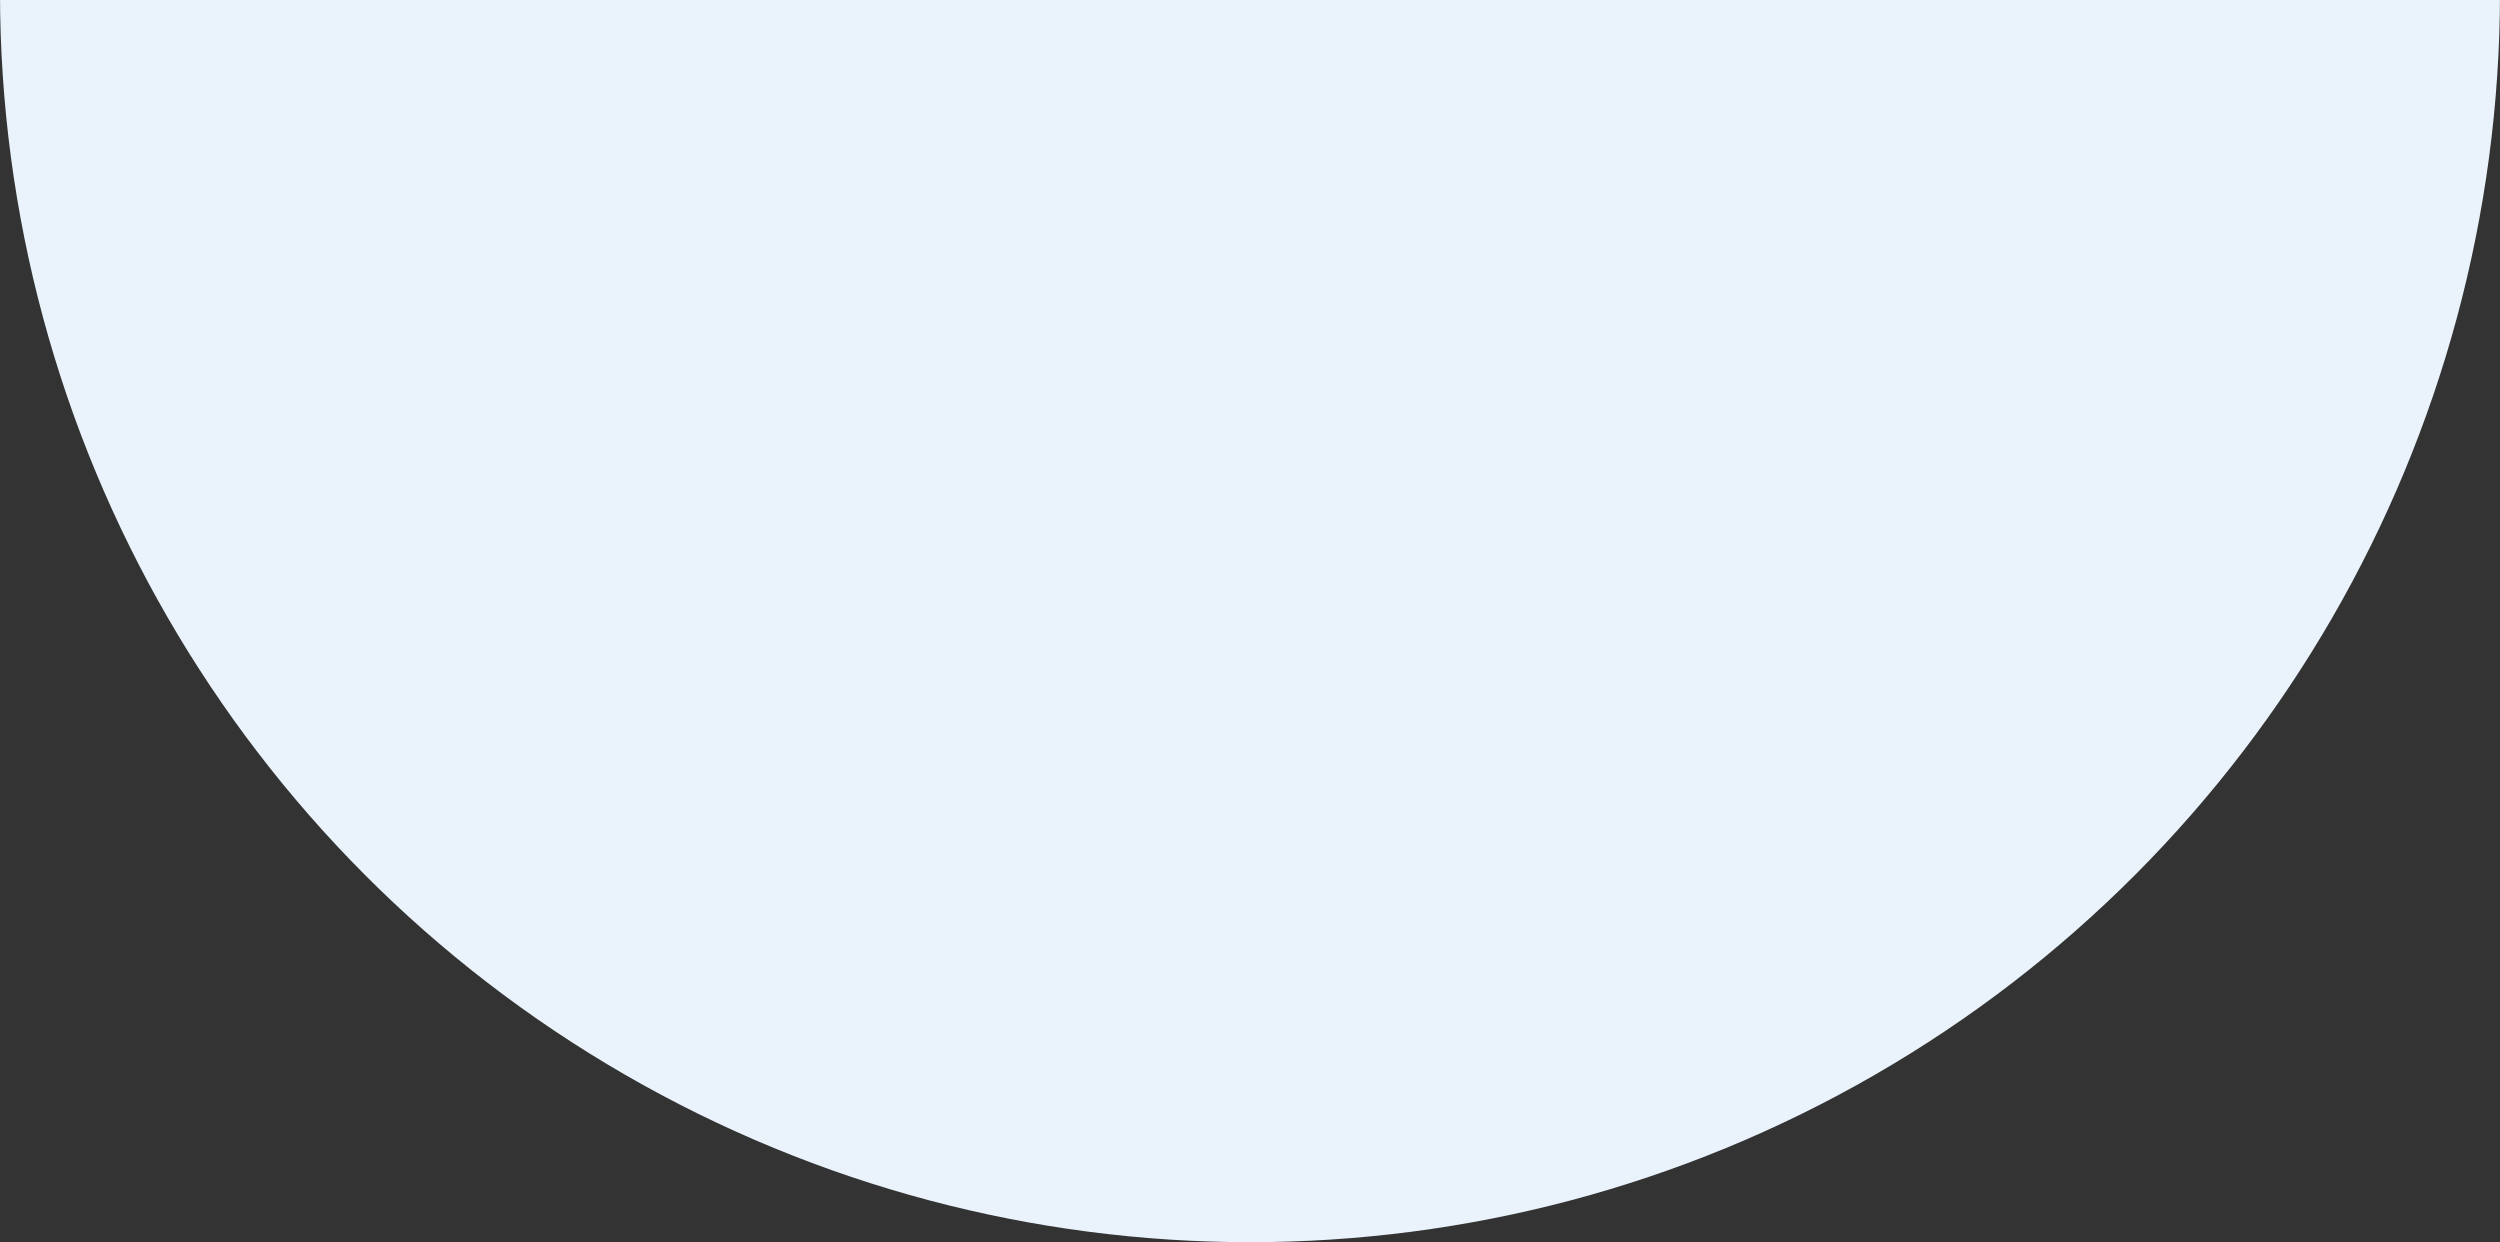 <svg width="1920" height="954" viewBox="0 0 1920 954" fill="none" xmlns="http://www.w3.org/2000/svg">
<rect x="0" y="0" width="1920" height="954" fill="#333333" stroke="none"/>
<circle cx="960" cy="-6" r="960" fill="#EAF3FB"/>
</svg>
